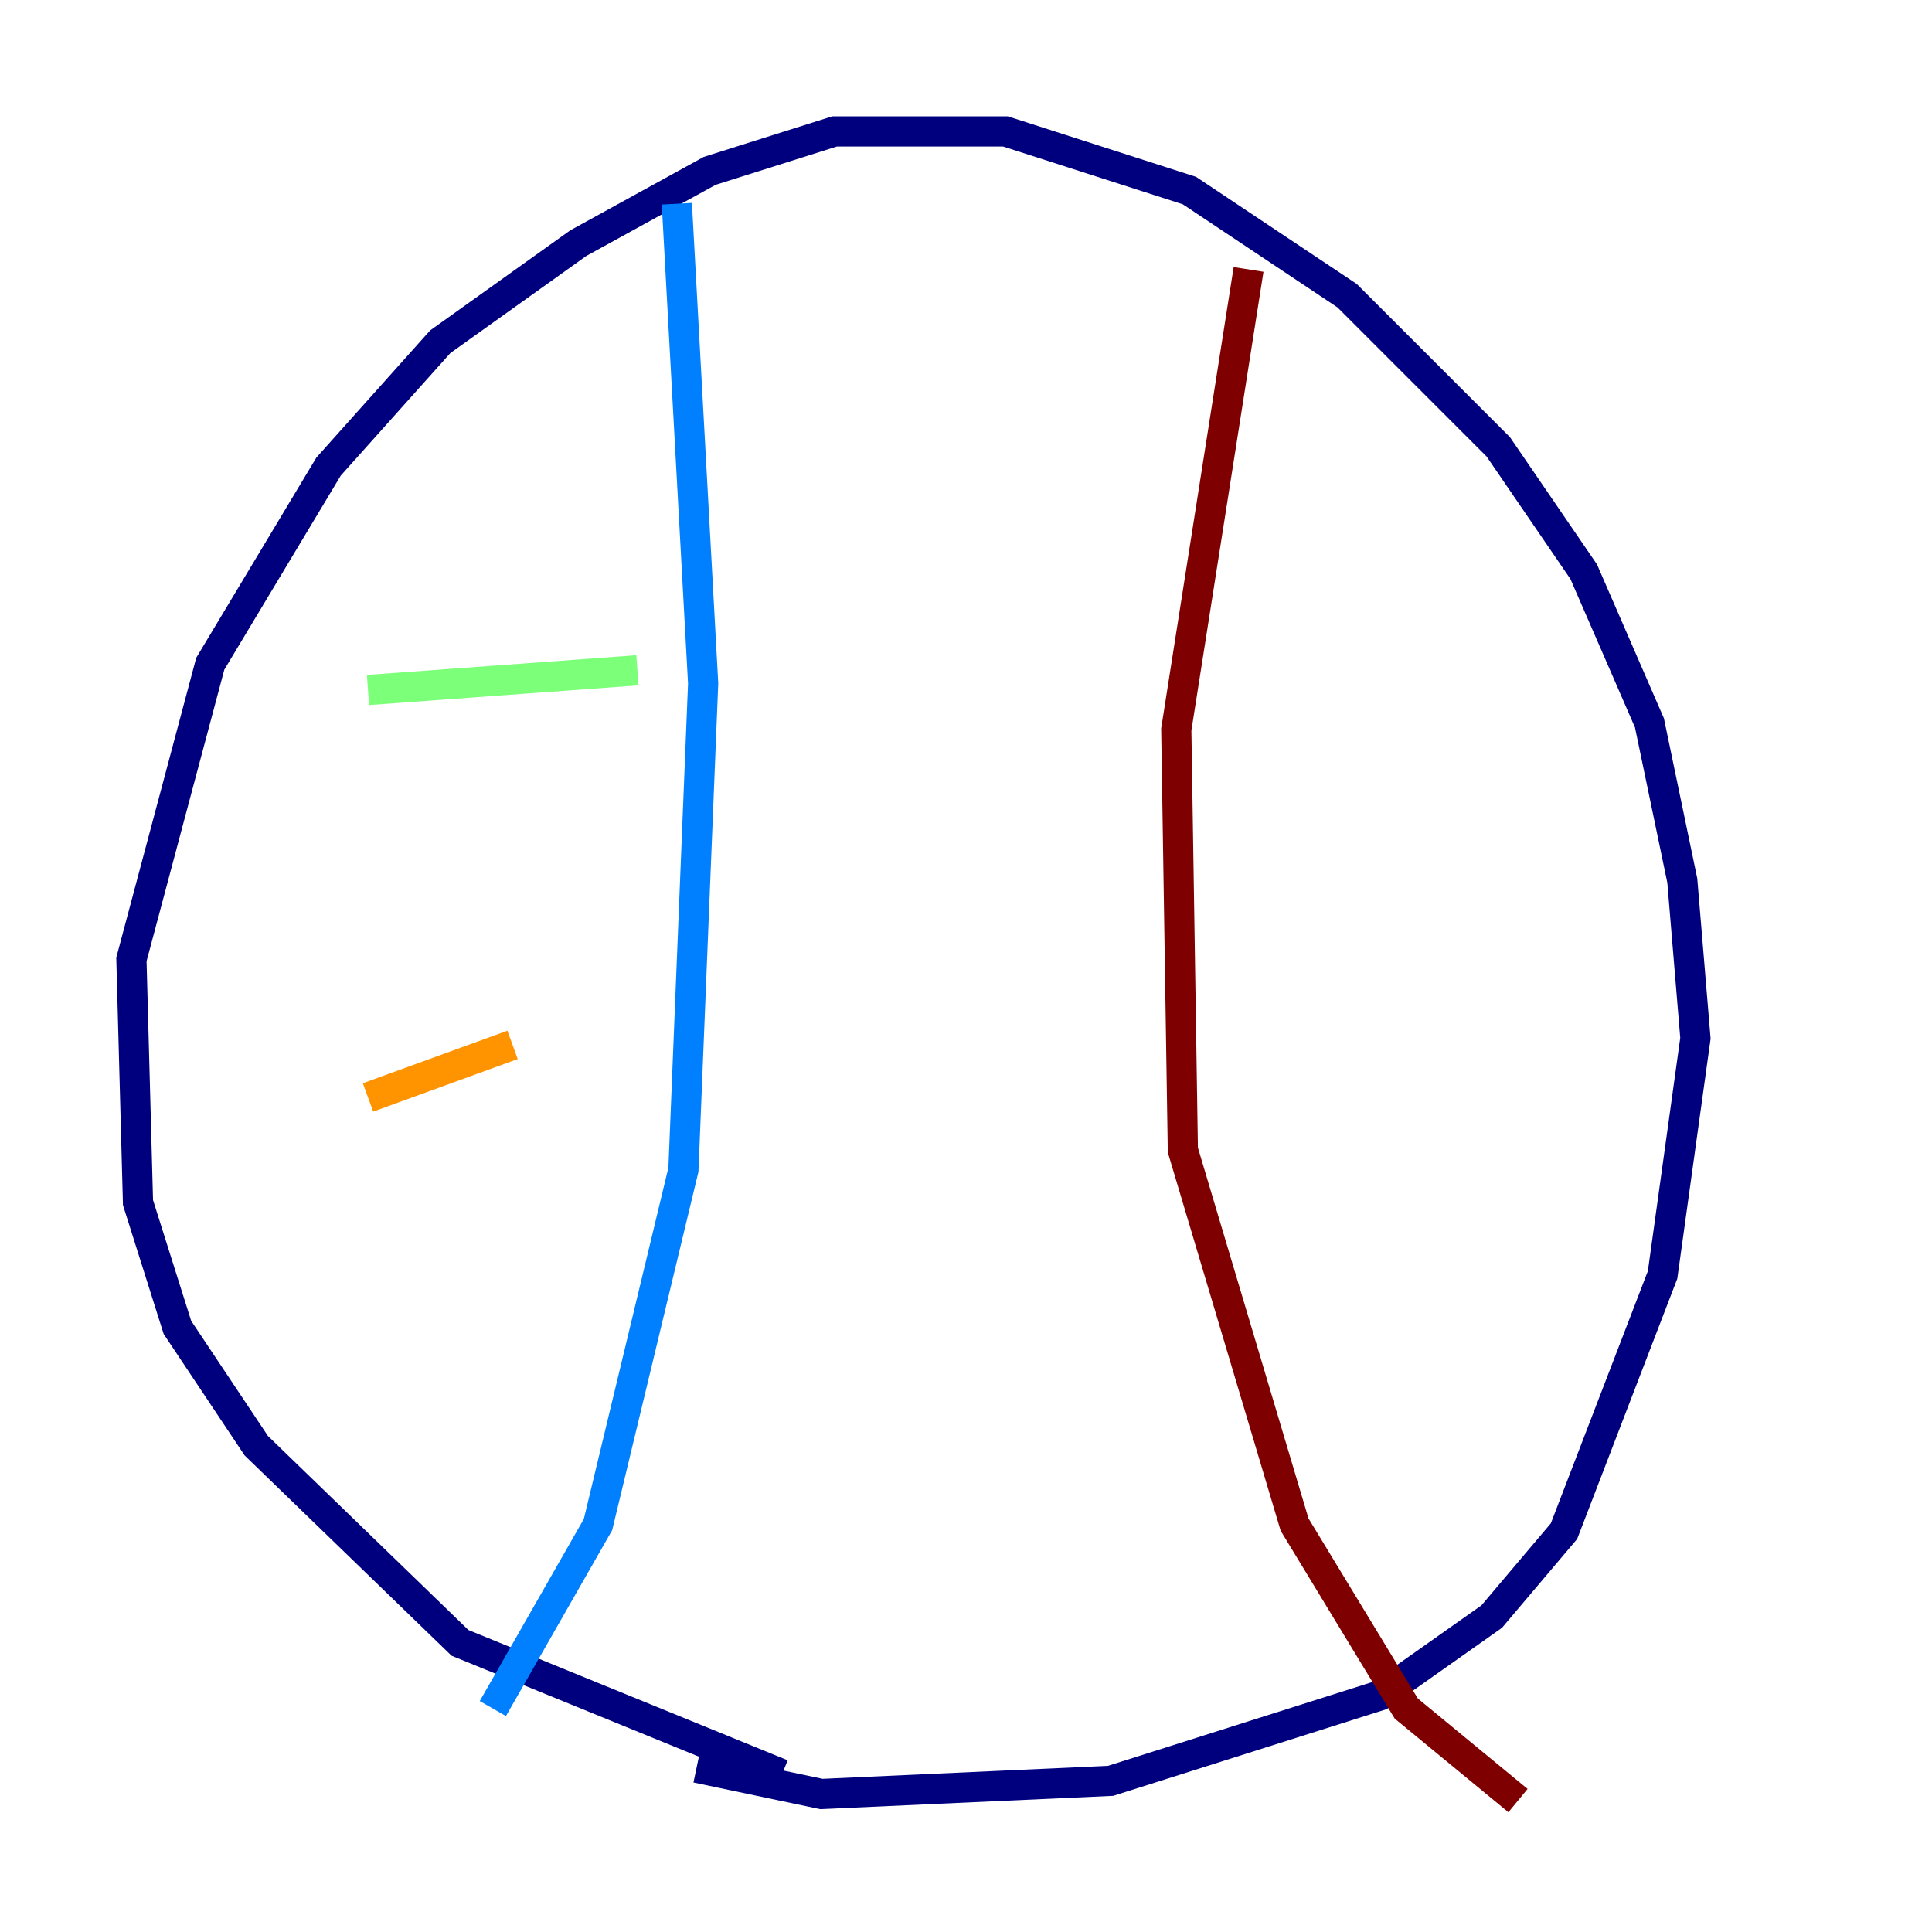 <?xml version="1.0" encoding="utf-8" ?>
<svg baseProfile="tiny" height="128" version="1.2" viewBox="0,0,128,128" width="128" xmlns="http://www.w3.org/2000/svg" xmlns:ev="http://www.w3.org/2001/xml-events" xmlns:xlink="http://www.w3.org/1999/xlink"><defs /><polyline fill="none" points="51.809,117.551 30.476,108.844 16.98,95.782 11.755,87.946 9.143,79.674 8.707,63.565 13.932,43.973 21.769,30.912 29.17,22.64 38.313,16.109 47.02,11.32 55.292,8.707 66.612,8.707 78.803,12.626 89.252,19.592 99.265,29.605 104.925,37.878 109.279,47.891 111.456,58.34 112.326,68.789 110.15,84.463 103.619,101.442 98.83,107.102 91.429,112.326 73.578,117.986 54.422,118.857 46.15,117.116" stroke="#00007f" stroke-width="2" /><polyline fill="none" points="44.843,13.497 46.585,45.279 45.279,77.497 39.619,101.007 32.653,113.197" stroke="#0080ff" stroke-width="2" /><polyline fill="none" points="24.381,45.714 42.231,44.408" stroke="#7cff79" stroke-width="2" /><polyline fill="none" points="24.381,72.707 33.959,69.225" stroke="#ff9400" stroke-width="2" /><polyline fill="none" points="82.721,17.85 77.932,48.327 78.367,76.191 85.769,101.007 93.17,113.197 100.571,119.293" stroke="#7f0000" stroke-width="2" /></svg>